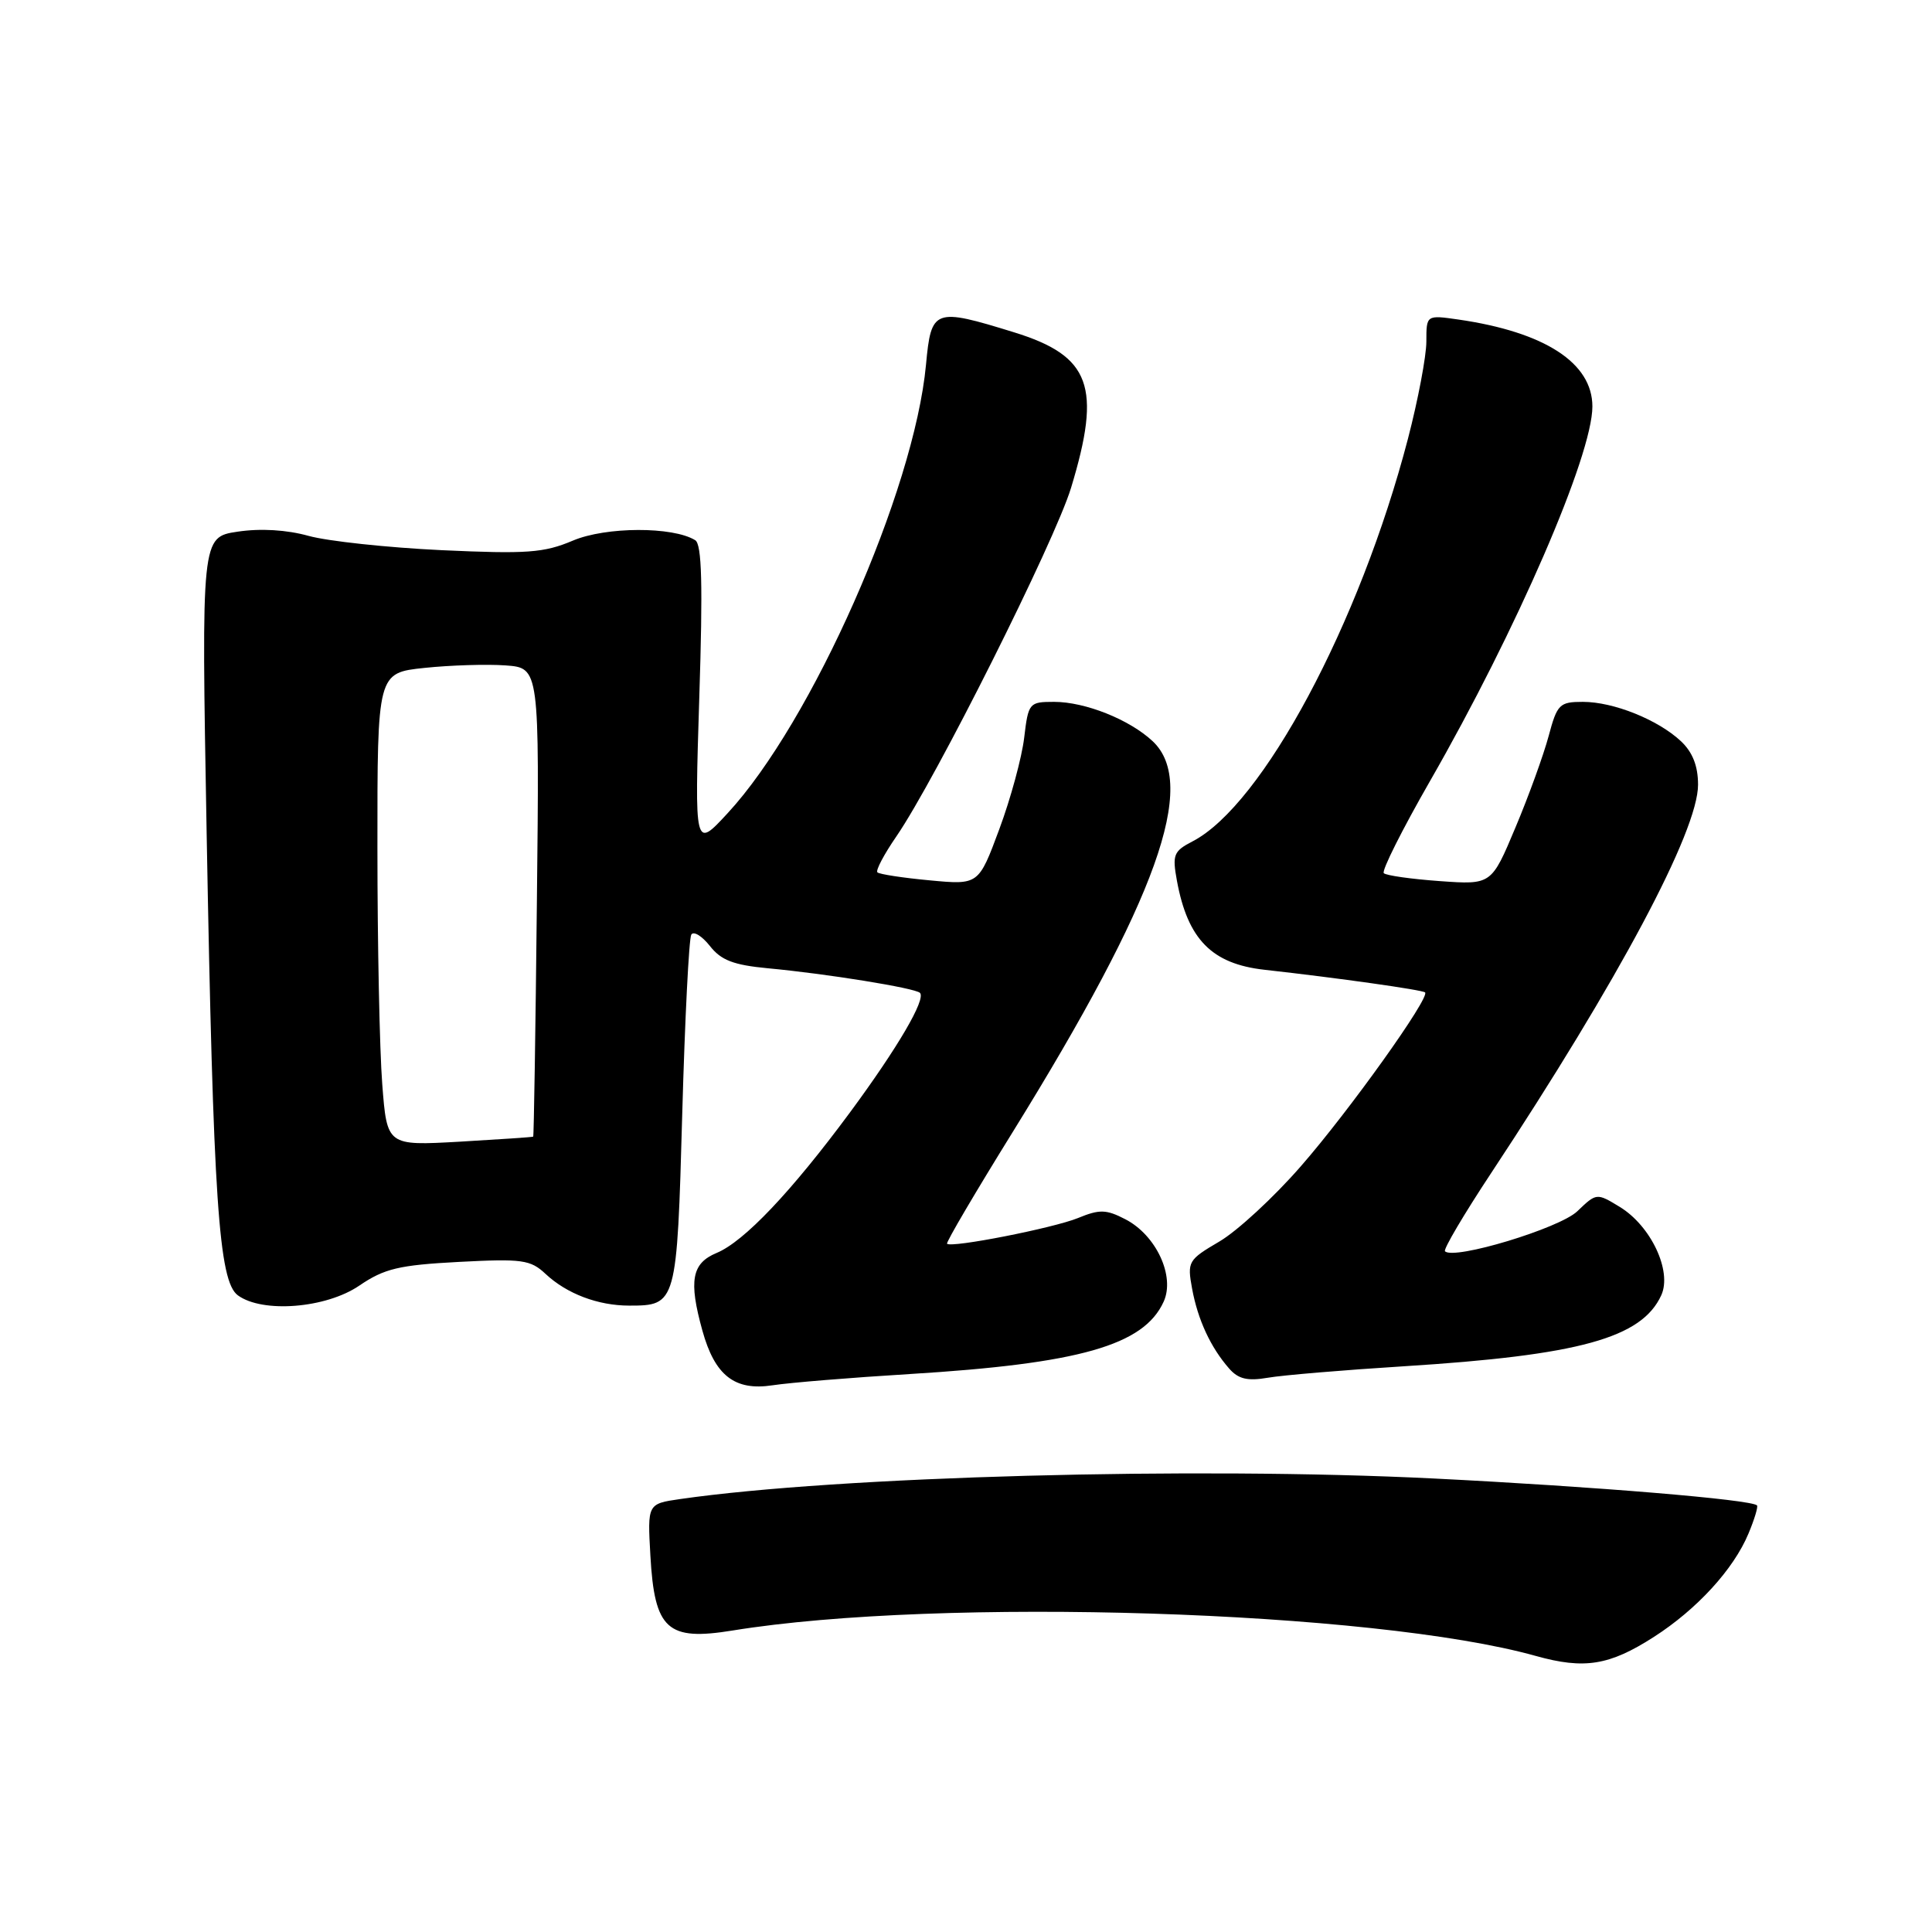 <?xml version="1.0" encoding="UTF-8" standalone="no"?>
<!DOCTYPE svg PUBLIC "-//W3C//DTD SVG 1.1//EN" "http://www.w3.org/Graphics/SVG/1.1/DTD/svg11.dtd" >
<svg xmlns="http://www.w3.org/2000/svg" xmlns:xlink="http://www.w3.org/1999/xlink" version="1.1" viewBox="0 0 256 256">
 <g >
 <path fill="currentColor"
d=" M 219.15 216.90 C 224.85 213.24 229.71 207.94 231.68 203.21 C 232.47 201.33 232.98 199.64 232.81 199.47 C 232.03 198.70 211.40 196.98 190.00 195.91 C 158.28 194.33 111.05 195.62 90.14 198.63 C 85.79 199.26 85.79 199.26 86.18 206.13 C 86.73 215.94 88.41 217.46 97.08 216.05 C 124.54 211.59 182.03 213.41 203.50 219.42 C 209.94 221.22 213.25 220.69 219.15 216.90 Z  M 120.50 182.07 C 143.04 180.69 151.56 178.27 154.19 172.48 C 155.73 169.11 153.20 163.67 149.12 161.56 C 146.57 160.24 145.70 160.22 142.83 161.40 C 139.56 162.73 126.03 165.39 125.49 164.80 C 125.33 164.63 129.25 157.97 134.19 150.00 C 153.32 119.11 158.77 103.89 152.74 98.22 C 149.68 95.35 143.80 93.00 139.67 93.00 C 136.37 93.00 136.26 93.13 135.71 97.75 C 135.40 100.36 133.92 105.82 132.41 109.88 C 129.67 117.26 129.67 117.26 123.19 116.65 C 119.63 116.32 116.51 115.84 116.26 115.59 C 116.01 115.34 117.14 113.20 118.78 110.82 C 123.97 103.26 139.75 71.76 141.92 64.64 C 146.00 51.21 144.52 47.17 134.36 44.03 C 123.77 40.76 123.39 40.90 122.70 48.32 C 121.14 65.05 107.57 95.71 96.40 107.77 C 92.03 112.50 92.03 112.50 92.66 92.40 C 93.14 77.48 93.00 72.12 92.12 71.58 C 89.16 69.75 80.29 69.78 75.92 71.63 C 72.07 73.26 69.84 73.42 58.50 72.90 C 51.35 72.56 43.43 71.71 40.90 71.01 C 37.99 70.20 34.52 69.99 31.48 70.45 C 26.68 71.17 26.68 71.17 27.38 110.34 C 28.26 159.14 28.98 169.78 31.52 171.64 C 34.79 174.03 43.20 173.36 47.61 170.35 C 50.93 168.09 52.86 167.63 60.79 167.21 C 69.19 166.77 70.29 166.92 72.29 168.80 C 75.10 171.43 79.24 173.00 83.37 173.00 C 89.65 173.00 89.70 172.81 90.40 147.62 C 90.75 135.04 91.29 124.34 91.60 123.84 C 91.91 123.34 93.01 124.02 94.06 125.34 C 95.54 127.24 97.20 127.87 101.73 128.30 C 109.51 129.02 121.26 130.92 121.90 131.56 C 122.72 132.39 118.96 138.82 112.62 147.41 C 104.85 157.92 98.60 164.51 94.96 166.02 C 91.66 167.39 91.23 169.69 93.07 176.31 C 94.72 182.27 97.35 184.32 102.35 183.56 C 104.63 183.21 112.80 182.54 120.50 182.07 Z  M 186.00 181.04 C 209.25 179.58 217.54 177.30 220.13 171.62 C 221.58 168.43 218.76 162.43 214.61 159.91 C 211.57 158.06 211.54 158.06 209.00 160.50 C 206.64 162.76 192.65 166.99 191.47 165.80 C 191.22 165.56 193.98 160.89 197.59 155.43 C 214.48 129.86 225.00 110.12 225.00 103.98 C 225.00 101.50 224.28 99.67 222.74 98.22 C 219.70 95.37 213.81 93.00 209.74 93.00 C 206.64 93.00 206.33 93.31 205.20 97.54 C 204.53 100.03 202.56 105.49 200.80 109.66 C 197.62 117.24 197.62 117.24 190.77 116.75 C 187.01 116.48 183.67 116.01 183.36 115.70 C 183.05 115.39 185.81 109.90 189.48 103.50 C 200.95 83.53 211.00 60.34 211.00 53.86 C 211.00 48.09 204.70 44.00 193.25 42.34 C 189.00 41.73 189.00 41.73 189.00 45.25 C 189.00 47.19 187.90 52.99 186.56 58.14 C 180.17 82.63 167.30 106.69 158.01 111.49 C 155.50 112.79 155.32 113.26 155.95 116.71 C 157.38 124.47 160.57 127.72 167.55 128.50 C 177.33 129.59 188.50 131.17 188.83 131.50 C 189.51 132.17 178.77 147.21 172.39 154.51 C 168.81 158.63 163.93 163.13 161.57 164.51 C 157.43 166.94 157.30 167.17 157.96 170.76 C 158.72 174.88 160.41 178.53 162.86 181.33 C 164.08 182.73 165.29 183.02 167.98 182.56 C 169.92 182.22 178.03 181.54 186.00 181.04 Z  M 50.65 143.66 C 50.30 139.17 50.01 125.07 50.01 112.33 C 50.00 89.16 50.00 89.16 56.25 88.50 C 59.69 88.14 64.52 87.99 66.99 88.17 C 71.48 88.50 71.48 88.50 71.14 119.50 C 70.96 136.55 70.74 150.55 70.65 150.61 C 70.57 150.68 66.18 150.97 60.89 151.28 C 51.28 151.82 51.28 151.82 50.65 143.66 Z "/>
</g>
</svg>